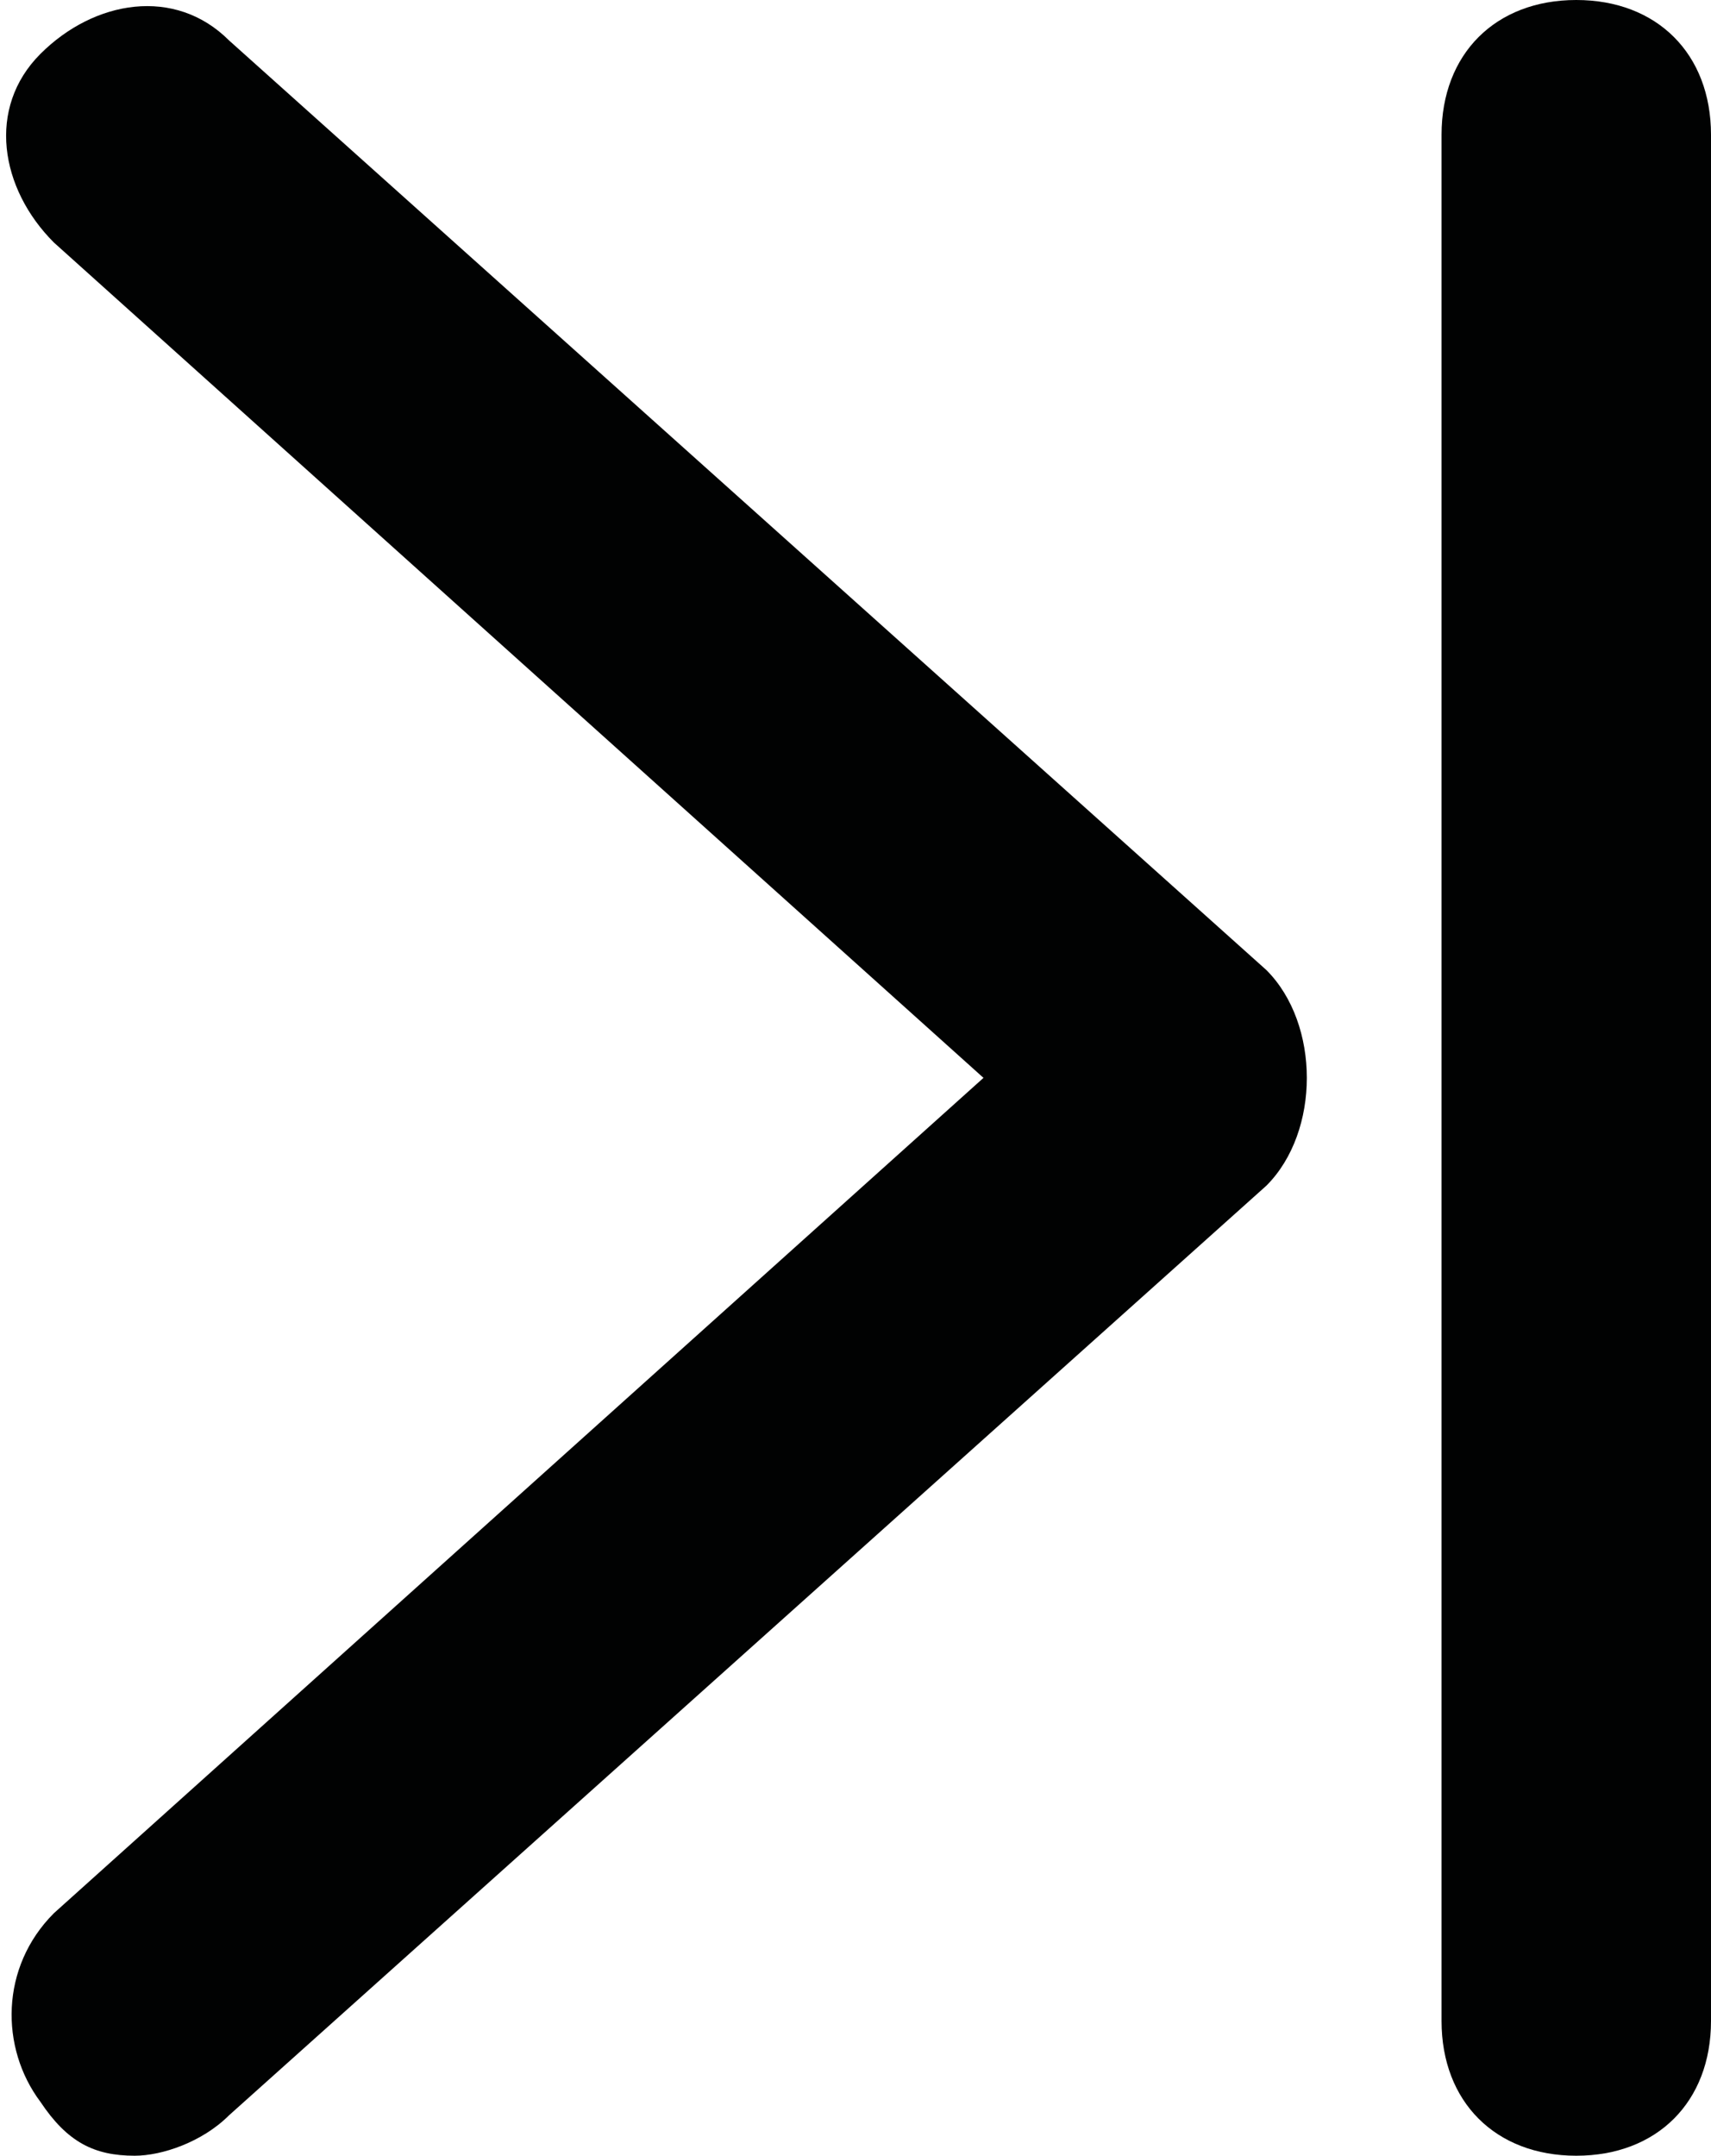 <svg version="1.1" id="Ebene_1" xmlns="http://www.w3.org/2000/svg" xmlns:xlink="http://www.w3.org/1999/xlink" x="0" y="0" viewBox="0 0 12.7 16" xml:space="preserve" enable-background="new 0 0 12.7 16"><style type="text/css">.st0{fill:#010202}</style><g><path class="st0" d="M9.4,7.2L1.7,0.3c-0.4-0.4-1-0.3-1.4,0.1c-0.4,0.4-0.3,1,0.1,1.4L7.3,8l-6.9,6.2c-0.4,0.4-0.4,1-0.1,1.4 C0.5,15.9,0.7,16,1,16c0.2,0,0.5-0.1,0.7-0.3l7.7-6.9C9.6,8.6,9.7,8.3,9.7,8C9.7,7.7,9.6,7.4,9.4,7.2z"/><path class="st0" d="M11.7,0C11.7,0,11.7,0,11.7,0c-0.6,0-1,0.4-1,1l0,14c0,0.6,0.4,1,1,1c0,0,0,0,0,0c0.6,0,1-0.4,1-1l0-14 C12.7,0.4,12.3,0,11.7,0z"/></g></svg>